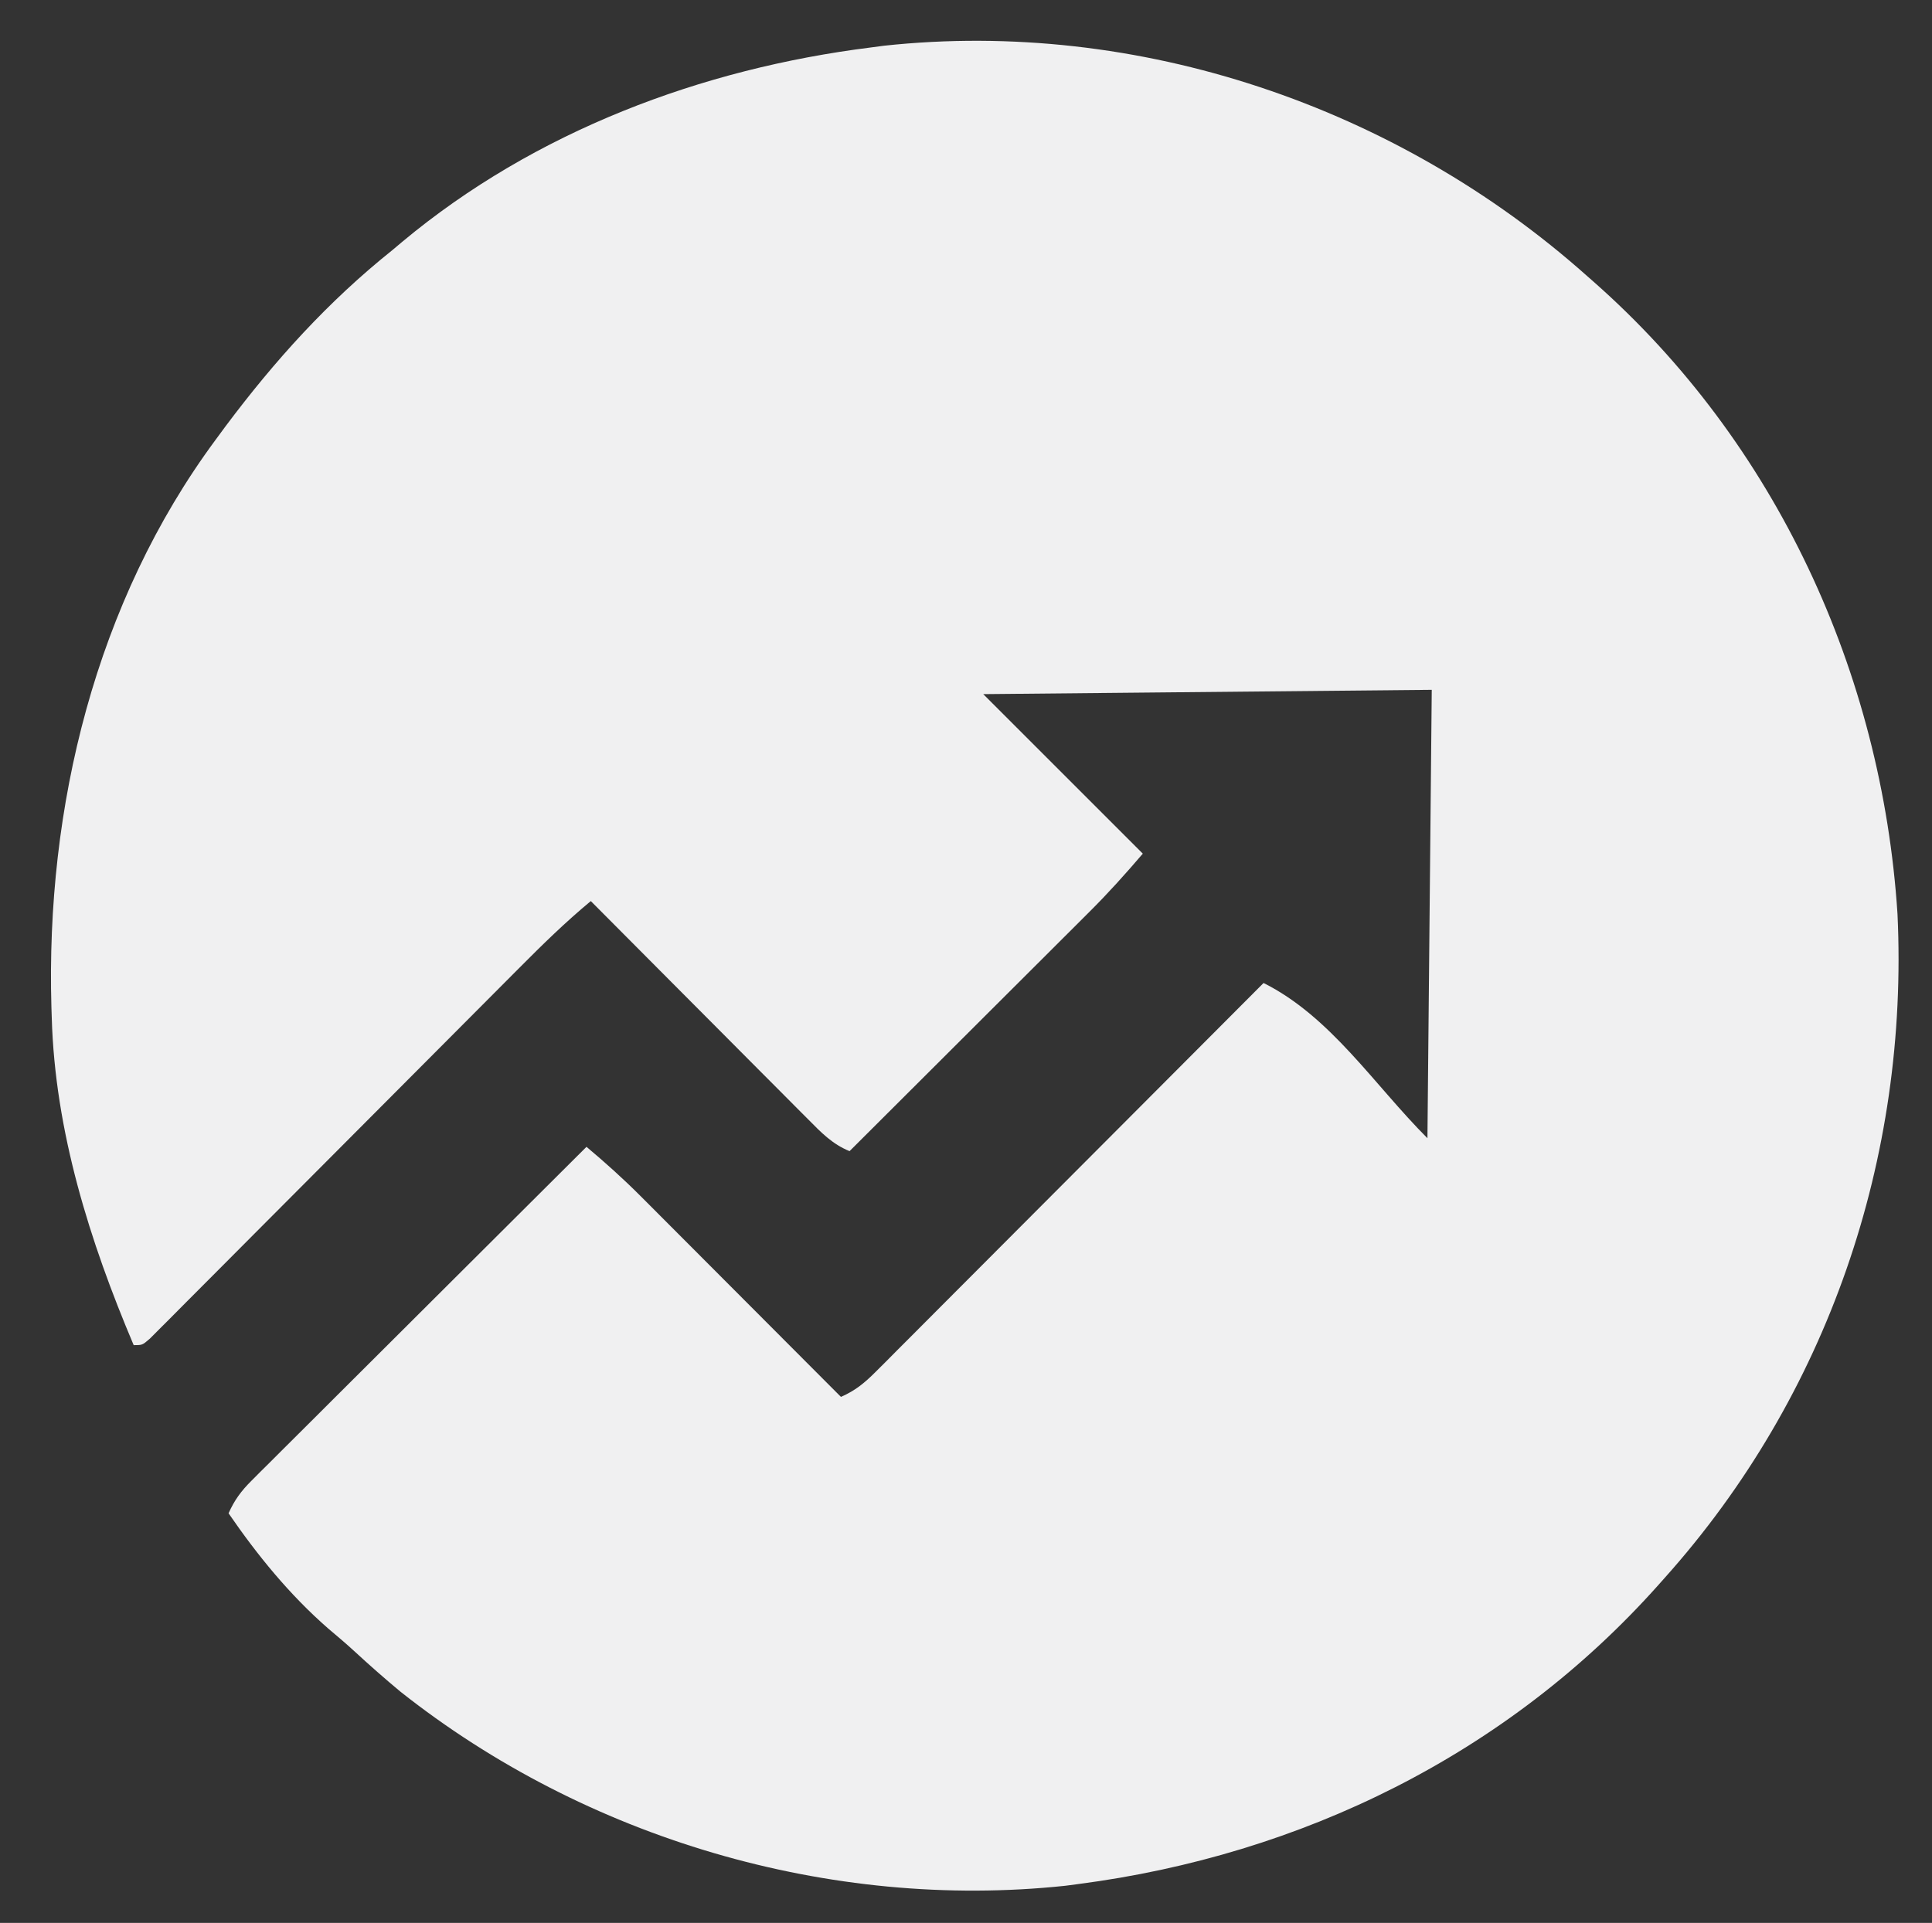 <?xml version="1.0" encoding="UTF-8"?>
<svg version="1.1" xmlns="http://www.w3.org/2000/svg" width="448" height="446">
<rect width="100%" height="100%" fill="#333333" stroke="none"/>
<path d="M0 0 C0.515 0.454 1.031 0.907 1.562 1.375 C43.801 38.627 68.386 92.043 72 148 C74.652 204.548 55.821 259.739 18 302 C17.509 302.553 17.017 303.106 16.511 303.676 C-18.435 342.858 -66.18 366.264 -118 373 C-119.005 373.133 -120.011 373.266 -121.047 373.402 C-175.694 379.167 -232.202 362.377 -275.141 328.375 C-278.763 325.366 -282.281 322.264 -285.742 319.07 C-287.765 317.216 -289.835 315.45 -291.938 313.688 C-300.876 305.869 -308.295 296.76 -315 287 C-313.628 283.923 -312.065 281.817 -309.684 279.444 C-309 278.757 -308.316 278.07 -307.611 277.362 C-306.861 276.619 -306.11 275.876 -305.337 275.11 C-304.152 273.924 -304.152 273.924 -302.942 272.715 C-300.328 270.102 -297.707 267.496 -295.086 264.891 C-293.272 263.081 -291.459 261.27 -289.646 259.46 C-285.361 255.181 -281.072 250.908 -276.78 246.636 C-271.893 241.772 -267.012 236.902 -262.132 232.031 C-252.094 222.015 -242.05 212.005 -232 202 C-227.637 205.662 -223.458 209.419 -219.432 213.455 C-218.924 213.963 -218.415 214.471 -217.892 214.994 C-216.239 216.647 -214.59 218.304 -212.941 219.961 C-211.786 221.118 -210.63 222.276 -209.474 223.433 C-206.452 226.459 -203.433 229.488 -200.414 232.517 C-197.325 235.616 -194.234 238.712 -191.143 241.809 C-185.092 247.87 -179.045 253.934 -173 260 C-169.681 258.553 -167.5 256.747 -164.95 254.191 C-164.154 253.397 -163.358 252.604 -162.537 251.786 C-161.672 250.914 -160.808 250.042 -159.917 249.144 C-159 248.227 -158.082 247.31 -157.137 246.365 C-154.624 243.853 -152.118 241.335 -149.613 238.816 C-146.993 236.183 -144.367 233.556 -141.742 230.928 C-136.772 225.953 -131.808 220.972 -126.846 215.99 C-121.196 210.317 -115.54 204.651 -109.883 198.984 C-98.249 187.329 -86.622 175.667 -75 164 C-59.394 171.803 -49.338 187.662 -37 200 C-36.67 165.68 -36.34 131.36 -36 96 C-87.48 96.495 -87.48 96.495 -140 97 C-127.79 109.21 -115.58 121.42 -103 134 C-107.019 138.689 -111.009 143.151 -115.373 147.486 C-115.978 148.092 -116.584 148.698 -117.208 149.322 C-119.186 151.299 -121.167 153.272 -123.148 155.246 C-124.53 156.626 -125.912 158.006 -127.293 159.386 C-130.911 163 -134.531 166.611 -138.153 170.221 C-141.855 173.913 -145.554 177.608 -149.254 181.303 C-156.5 188.538 -163.749 195.77 -171 203 C-174.975 201.399 -177.64 198.629 -180.595 195.632 C-181.142 195.086 -181.688 194.539 -182.252 193.976 C-184.053 192.174 -185.847 190.364 -187.641 188.555 C-188.89 187.302 -190.14 186.049 -191.39 184.797 C-194.676 181.503 -197.956 178.204 -201.234 174.903 C-204.582 171.535 -207.936 168.172 -211.289 164.809 C-217.865 158.211 -224.434 151.608 -231 145 C-236.89 149.884 -242.28 155.157 -247.667 160.585 C-248.62 161.542 -249.574 162.499 -250.528 163.455 C-252.567 165.501 -254.606 167.549 -256.643 169.598 C-259.863 172.837 -263.087 176.07 -266.312 179.303 C-275.477 188.492 -284.636 197.687 -293.791 206.887 C-298.857 211.977 -303.927 217.065 -309 222.148 C-312.209 225.363 -315.414 228.584 -318.615 231.807 C-320.601 233.804 -322.59 235.797 -324.581 237.789 C-325.948 239.159 -327.311 240.535 -328.673 241.911 C-329.886 243.122 -329.886 243.122 -331.124 244.358 C-331.828 245.065 -332.533 245.773 -333.259 246.502 C-335 248 -335 248 -337 248 C-347.187 223.928 -355.263 198.363 -356 172 C-356.026 171.207 -356.052 170.413 -356.078 169.596 C-357.402 123.281 -345.888 75.698 -318 38 C-317.245 36.974 -316.489 35.948 -315.711 34.891 C-304.281 19.614 -291.923 5.93 -277 -6 C-275.848 -6.971 -275.848 -6.971 -274.672 -7.961 C-243.973 -33.543 -205.348 -48.072 -166 -53 C-165.01 -53.131 -164.02 -53.263 -163 -53.398 C-103.995 -59.745 -44.041 -39.259 0 0 Z " fill="#F0F0F1" transform="translate(368,64)"/>
</svg>
